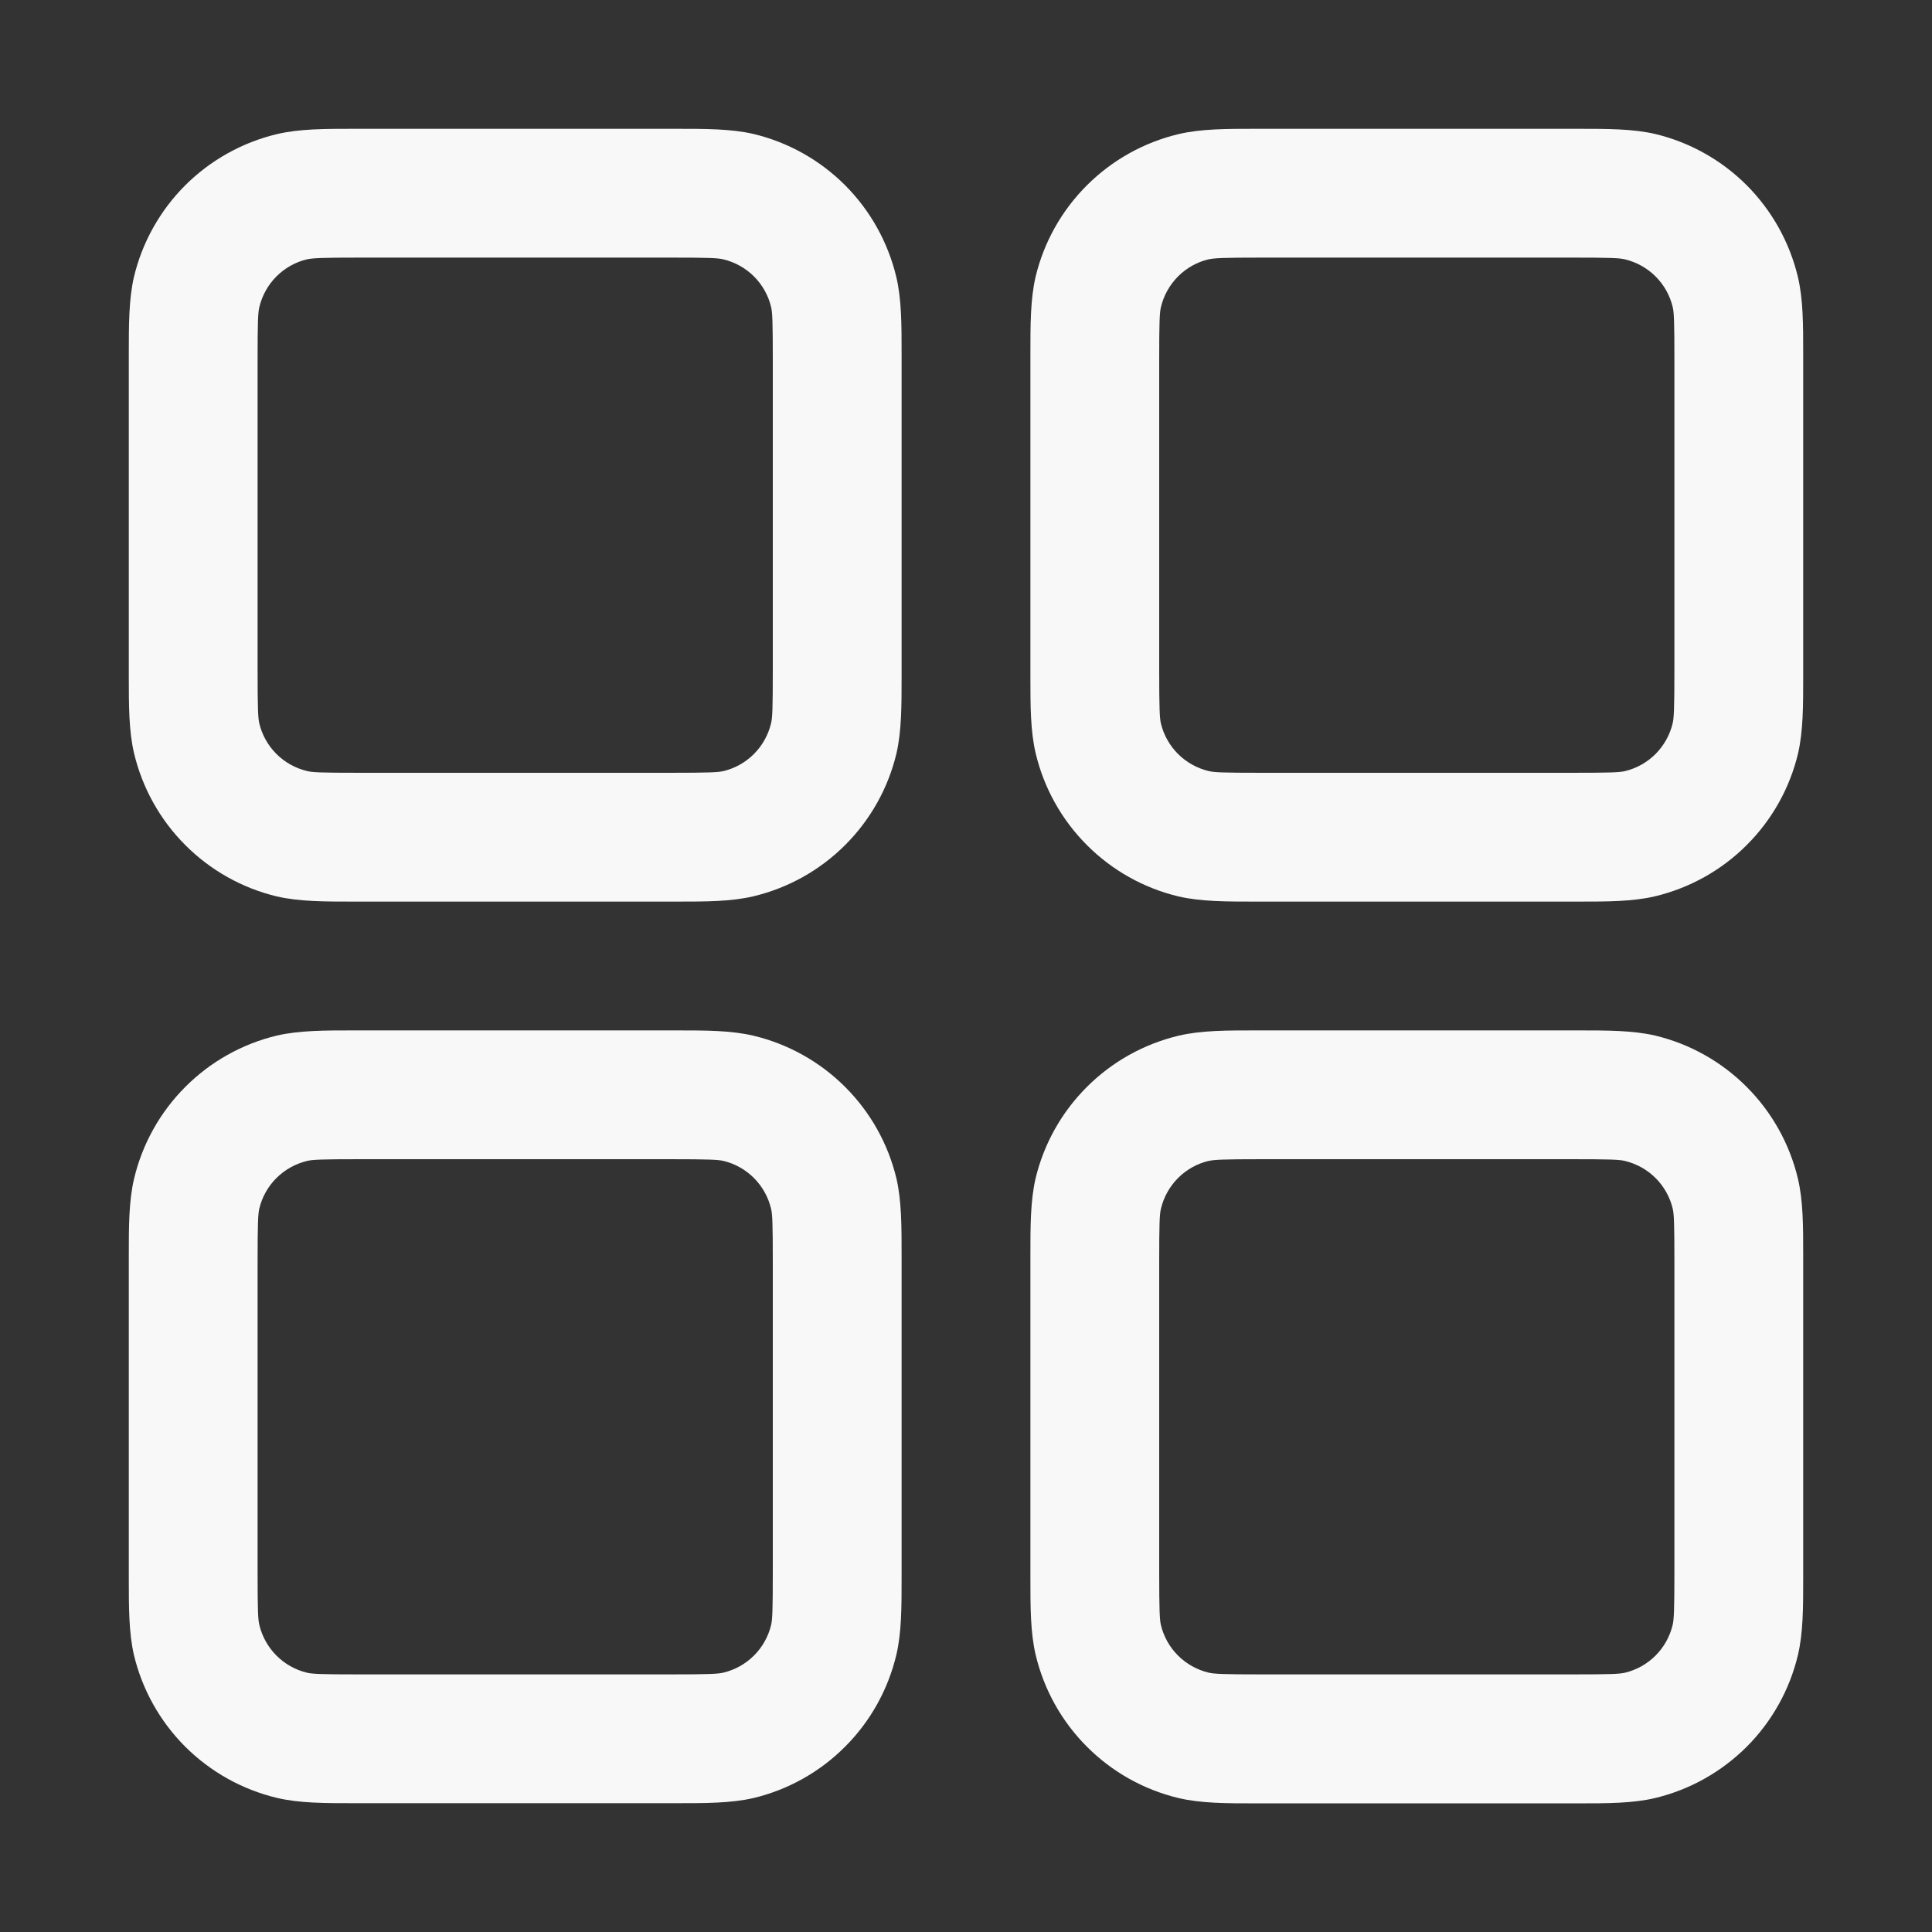 <svg xmlns="http://www.w3.org/2000/svg" width="24" height="24" viewBox="0 0 24 24" fill="none">
  <rect x="0" y="0" width="24" height="24" fill="#333333" stroke="none"/>
  <path fill-rule="evenodd" clip-rule="evenodd" d="M4.48 1.6H4.4C4.034 1.6 3.718 1.6 3.44 1.666C3.009 1.769 2.615 1.989 2.301 2.302C1.988 2.615 1.767 3.009 1.664 3.44C1.6 3.718 1.6 4.032 1.6 4.4V8.4C1.6 8.766 1.6 9.082 1.666 9.36C1.769 9.791 1.989 10.185 2.302 10.498C2.615 10.812 3.009 11.033 3.44 11.136C3.718 11.2 4.032 11.2 4.4 11.2H8.4C8.766 11.2 9.082 11.2 9.36 11.134C9.791 11.031 10.185 10.811 10.498 10.498C10.812 10.185 11.033 9.791 11.136 9.36C11.2 9.082 11.2 8.768 11.2 8.4V4.4C11.2 4.034 11.2 3.718 11.134 3.44C11.031 3.009 10.811 2.615 10.498 2.301C10.185 1.988 9.791 1.767 9.36 1.664C9.082 1.6 8.768 1.6 8.4 1.6H4.48ZM3.813 3.222C3.882 3.206 3.989 3.2 4.48 3.2H8.32C8.813 3.2 8.918 3.205 8.987 3.222C9.131 3.257 9.262 3.33 9.367 3.435C9.471 3.539 9.545 3.671 9.579 3.814C9.595 3.882 9.6 3.987 9.6 4.48V8.32C9.6 8.813 9.595 8.918 9.578 8.987C9.543 9.131 9.47 9.262 9.365 9.367C9.261 9.471 9.129 9.545 8.986 9.579C8.92 9.594 8.814 9.6 8.32 9.6H4.48C3.987 9.6 3.882 9.595 3.813 9.578C3.669 9.543 3.538 9.47 3.433 9.365C3.329 9.261 3.255 9.129 3.221 8.986C3.206 8.92 3.2 8.814 3.2 8.32V4.48C3.2 3.987 3.205 3.882 3.222 3.813C3.257 3.669 3.33 3.538 3.435 3.433C3.539 3.329 3.671 3.255 3.814 3.221L3.813 3.222ZM15.68 1.6H15.6C15.234 1.6 14.918 1.6 14.64 1.666C14.209 1.769 13.815 1.989 13.502 2.302C13.188 2.615 12.967 3.009 12.864 3.44C12.8 3.718 12.8 4.032 12.8 4.4V8.4C12.8 8.766 12.8 9.082 12.866 9.36C12.969 9.791 13.189 10.185 13.502 10.498C13.815 10.812 14.209 11.033 14.64 11.136C14.918 11.2 15.232 11.2 15.6 11.2H19.6C19.966 11.2 20.282 11.2 20.56 11.134C20.991 11.031 21.385 10.811 21.698 10.498C22.012 10.185 22.233 9.791 22.336 9.36C22.4 9.082 22.4 8.768 22.4 8.4V4.4C22.4 4.034 22.4 3.718 22.334 3.44C22.231 3.009 22.011 2.615 21.698 2.301C21.385 1.988 20.991 1.767 20.56 1.664C20.282 1.6 19.968 1.6 19.6 1.6H15.68ZM15.013 3.222C15.082 3.206 15.189 3.2 15.68 3.2H19.52C20.013 3.2 20.118 3.205 20.187 3.222C20.331 3.257 20.462 3.33 20.567 3.435C20.671 3.539 20.745 3.671 20.779 3.814C20.795 3.882 20.8 3.987 20.8 4.48V8.32C20.8 8.813 20.794 8.918 20.778 8.987C20.743 9.131 20.67 9.262 20.565 9.367C20.461 9.471 20.329 9.545 20.186 9.579C20.118 9.595 20.013 9.6 19.52 9.6H15.68C15.187 9.6 15.082 9.595 15.013 9.578C14.869 9.543 14.738 9.47 14.633 9.365C14.529 9.261 14.455 9.129 14.421 8.986C14.406 8.92 14.4 8.814 14.4 8.32V4.48C14.4 3.987 14.405 3.882 14.422 3.813C14.457 3.669 14.53 3.538 14.635 3.433C14.739 3.329 14.871 3.255 15.014 3.221L15.013 3.222ZM4.4 12.8H8.4C8.766 12.8 9.082 12.8 9.36 12.866C9.791 12.969 10.185 13.189 10.498 13.502C10.812 13.815 11.033 14.209 11.136 14.64C11.2 14.918 11.2 15.232 11.2 15.6V19.6C11.2 19.966 11.2 20.282 11.134 20.56C11.031 20.991 10.811 21.385 10.498 21.698C10.185 22.012 9.791 22.233 9.36 22.336C9.082 22.4 8.768 22.4 8.4 22.4H4.4C4.034 22.4 3.718 22.4 3.44 22.334C3.009 22.231 2.615 22.011 2.301 21.698C1.988 21.385 1.767 20.991 1.664 20.56C1.6 20.282 1.6 19.968 1.6 19.6V15.6C1.6 15.234 1.6 14.918 1.666 14.64C1.769 14.209 1.989 13.815 2.302 13.502C2.615 13.188 3.009 12.967 3.44 12.864C3.718 12.8 4.032 12.8 4.4 12.8ZM4.48 14.4C3.987 14.4 3.882 14.405 3.813 14.422C3.669 14.457 3.538 14.53 3.433 14.635C3.329 14.739 3.255 14.871 3.221 15.014C3.206 15.08 3.2 15.186 3.2 15.68V19.52C3.2 20.013 3.205 20.118 3.222 20.187C3.257 20.331 3.33 20.462 3.435 20.567C3.539 20.671 3.671 20.745 3.814 20.779C3.882 20.795 3.987 20.8 4.48 20.8H8.32C8.813 20.8 8.918 20.794 8.987 20.778C9.131 20.743 9.262 20.67 9.367 20.565C9.471 20.461 9.545 20.329 9.579 20.186C9.595 20.118 9.6 20.013 9.6 19.52V15.68C9.6 15.187 9.595 15.082 9.578 15.013C9.543 14.869 9.47 14.738 9.365 14.633C9.261 14.529 9.129 14.455 8.986 14.421C8.92 14.406 8.814 14.4 8.32 14.4H4.48ZM15.68 12.8H15.6C15.234 12.8 14.918 12.8 14.64 12.866C14.209 12.969 13.815 13.189 13.502 13.502C13.188 13.815 12.967 14.209 12.864 14.64C12.8 14.918 12.8 15.232 12.8 15.6V19.6C12.8 19.966 12.8 20.282 12.866 20.56C12.969 20.991 13.189 21.385 13.502 21.698C13.815 22.012 14.209 22.233 14.64 22.336C14.918 22.402 15.234 22.402 15.6 22.402H19.6C19.966 22.402 20.282 22.402 20.56 22.336C20.991 22.233 21.384 22.012 21.698 21.699C22.011 21.386 22.231 20.992 22.334 20.562C22.4 20.283 22.4 19.968 22.4 19.602V15.6C22.4 15.234 22.4 14.918 22.334 14.64C22.231 14.209 22.011 13.815 21.698 13.502C21.385 13.188 20.991 12.967 20.56 12.864C20.282 12.8 19.968 12.8 19.6 12.8H15.68ZM15.013 14.422C15.082 14.406 15.189 14.4 15.68 14.4H19.52C20.013 14.4 20.118 14.405 20.187 14.422C20.331 14.457 20.462 14.53 20.567 14.635C20.671 14.739 20.745 14.871 20.779 15.014C20.795 15.082 20.8 15.187 20.8 15.68V19.52C20.8 20.013 20.794 20.118 20.778 20.187C20.743 20.331 20.67 20.462 20.565 20.567C20.461 20.671 20.329 20.745 20.186 20.779C20.118 20.795 20.013 20.8 19.52 20.8H15.68C15.187 20.8 15.082 20.794 15.013 20.778C14.869 20.743 14.738 20.67 14.633 20.565C14.529 20.461 14.455 20.329 14.421 20.186C14.406 20.12 14.4 20.014 14.4 19.52V15.68C14.4 15.187 14.405 15.082 14.422 15.013C14.457 14.869 14.53 14.738 14.635 14.633C14.739 14.529 14.871 14.455 15.014 14.421L15.013 14.422Z" fill="#F8F8F8"/>
</svg>